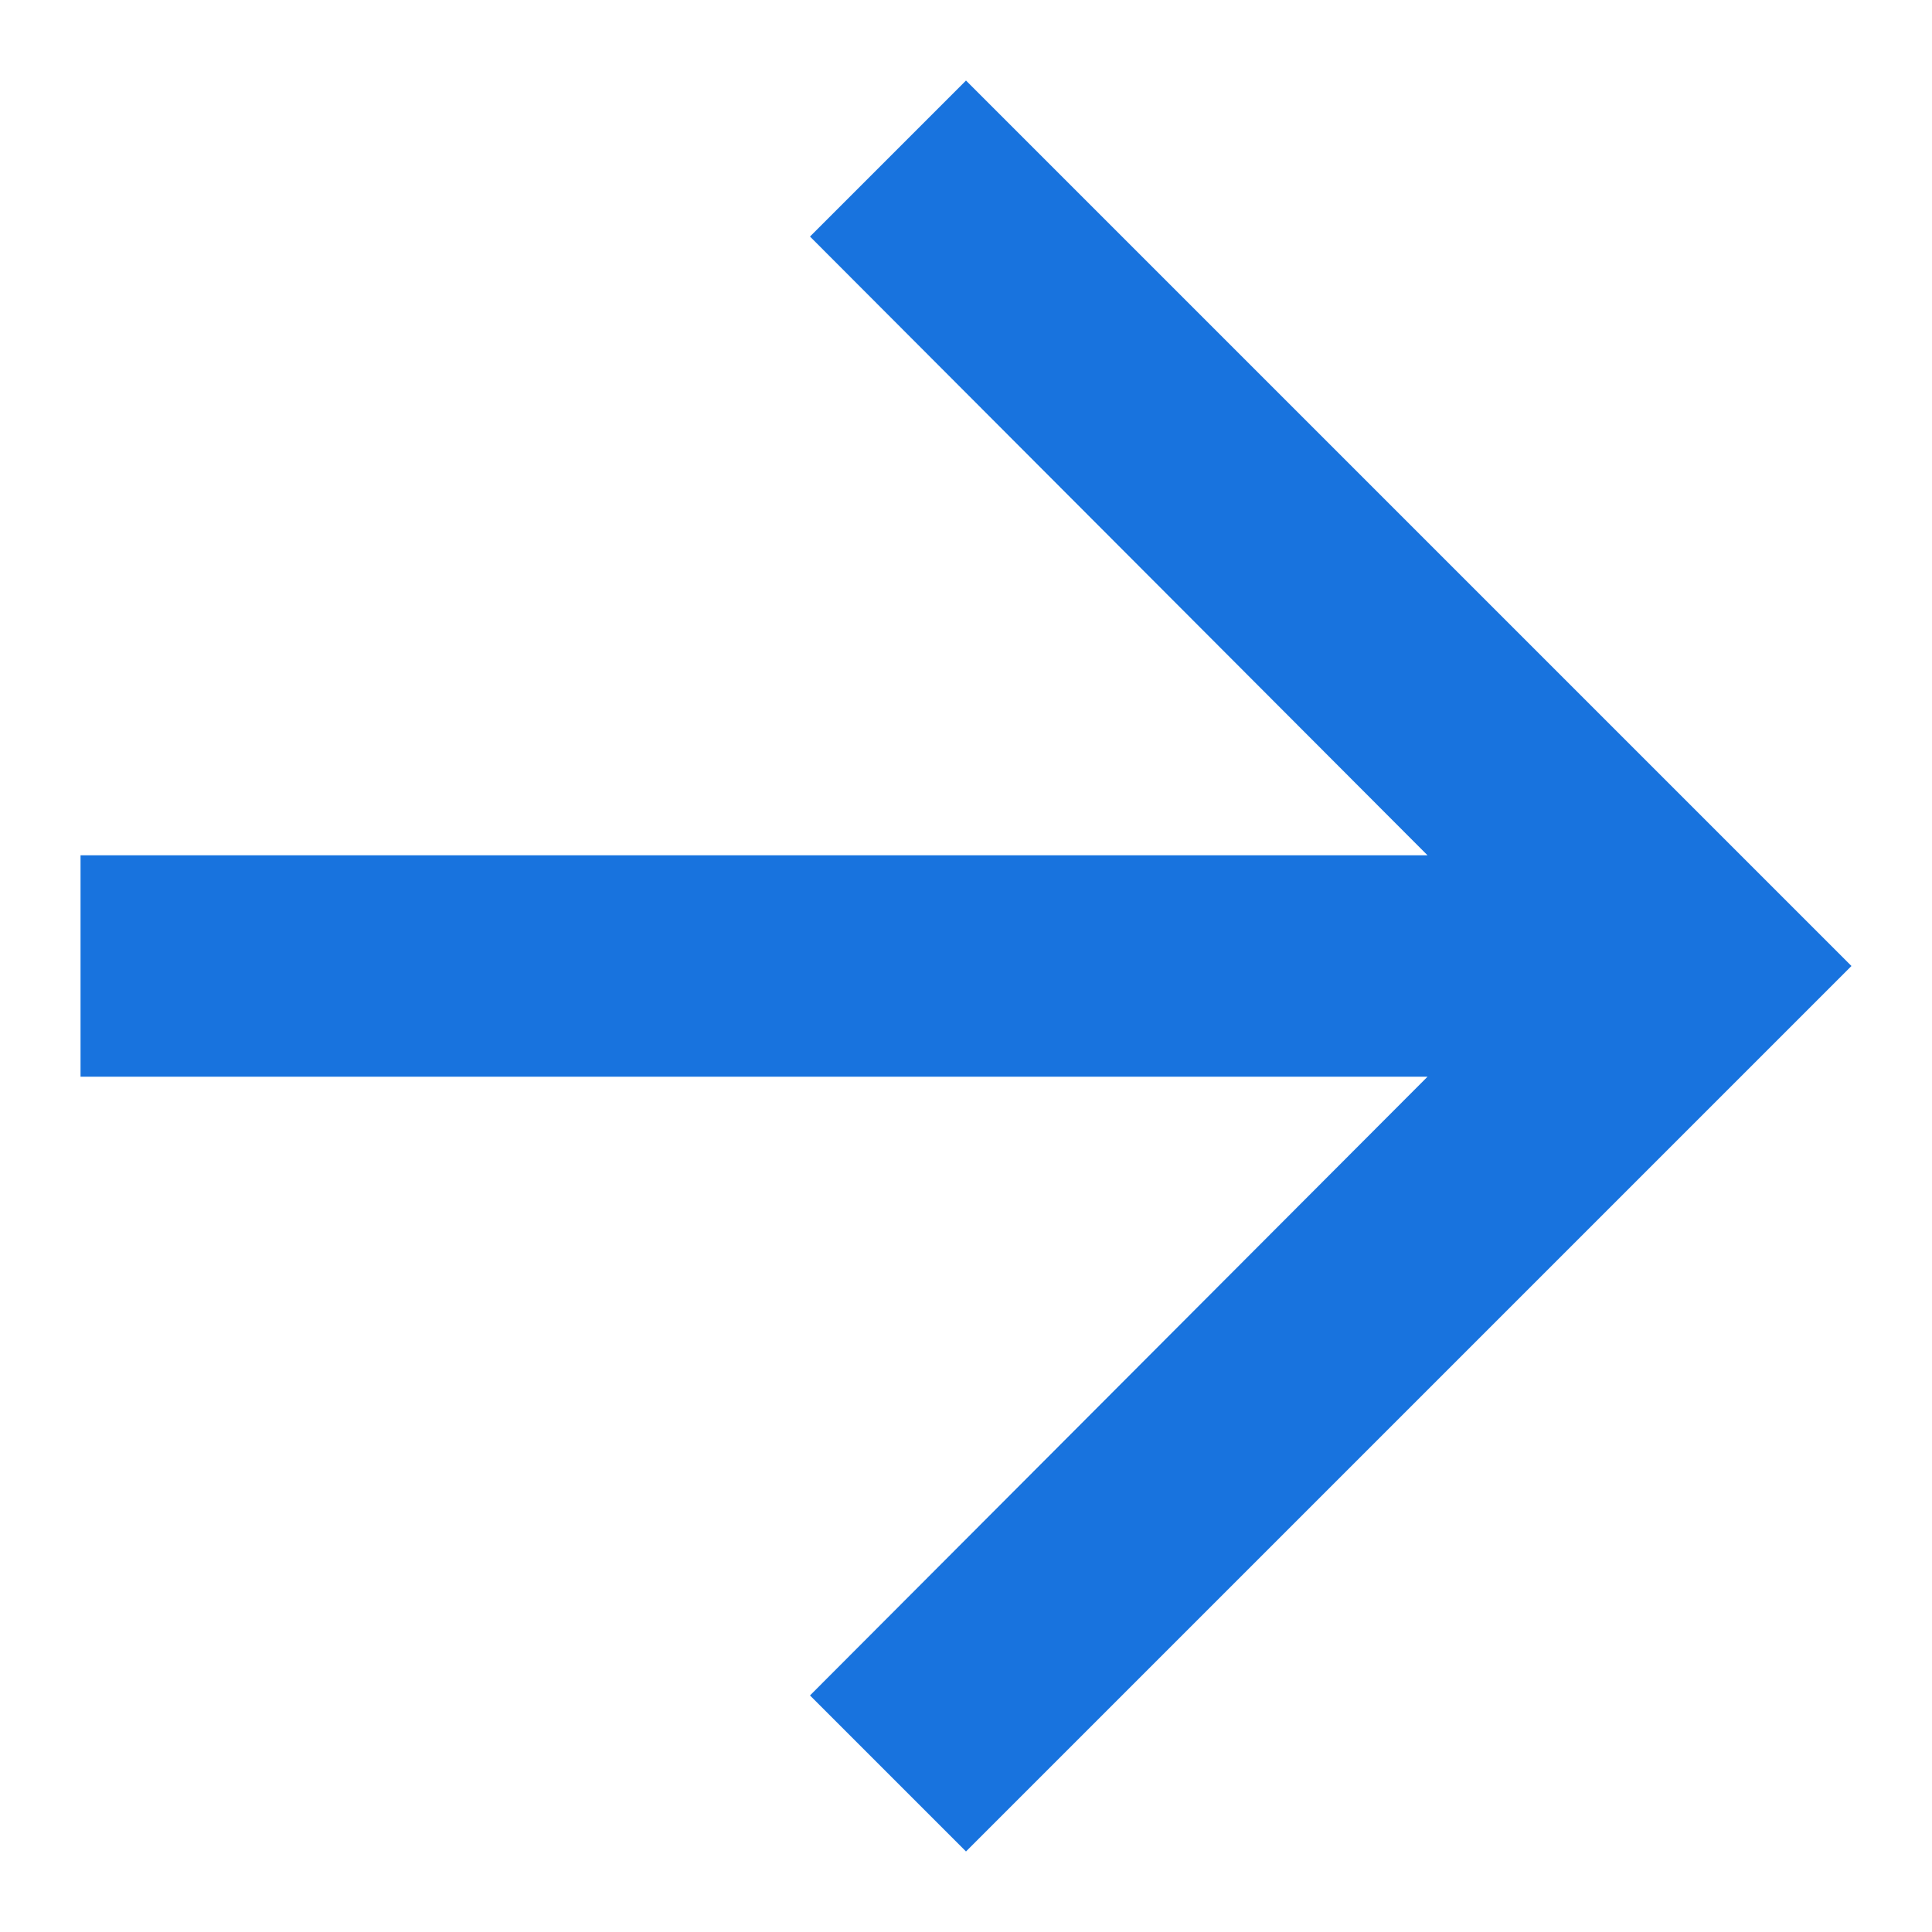 <svg width="16" height="16" viewBox="0 0 16 16" fill="none" xmlns="http://www.w3.org/2000/svg">
<path d="M8 0.667L6.708 1.959L11.822 7.083H0.667V8.917H11.822L6.708 14.041L8 15.333L15.333 8L8 0.667Z" fill="#1873DE"/>
</svg>
